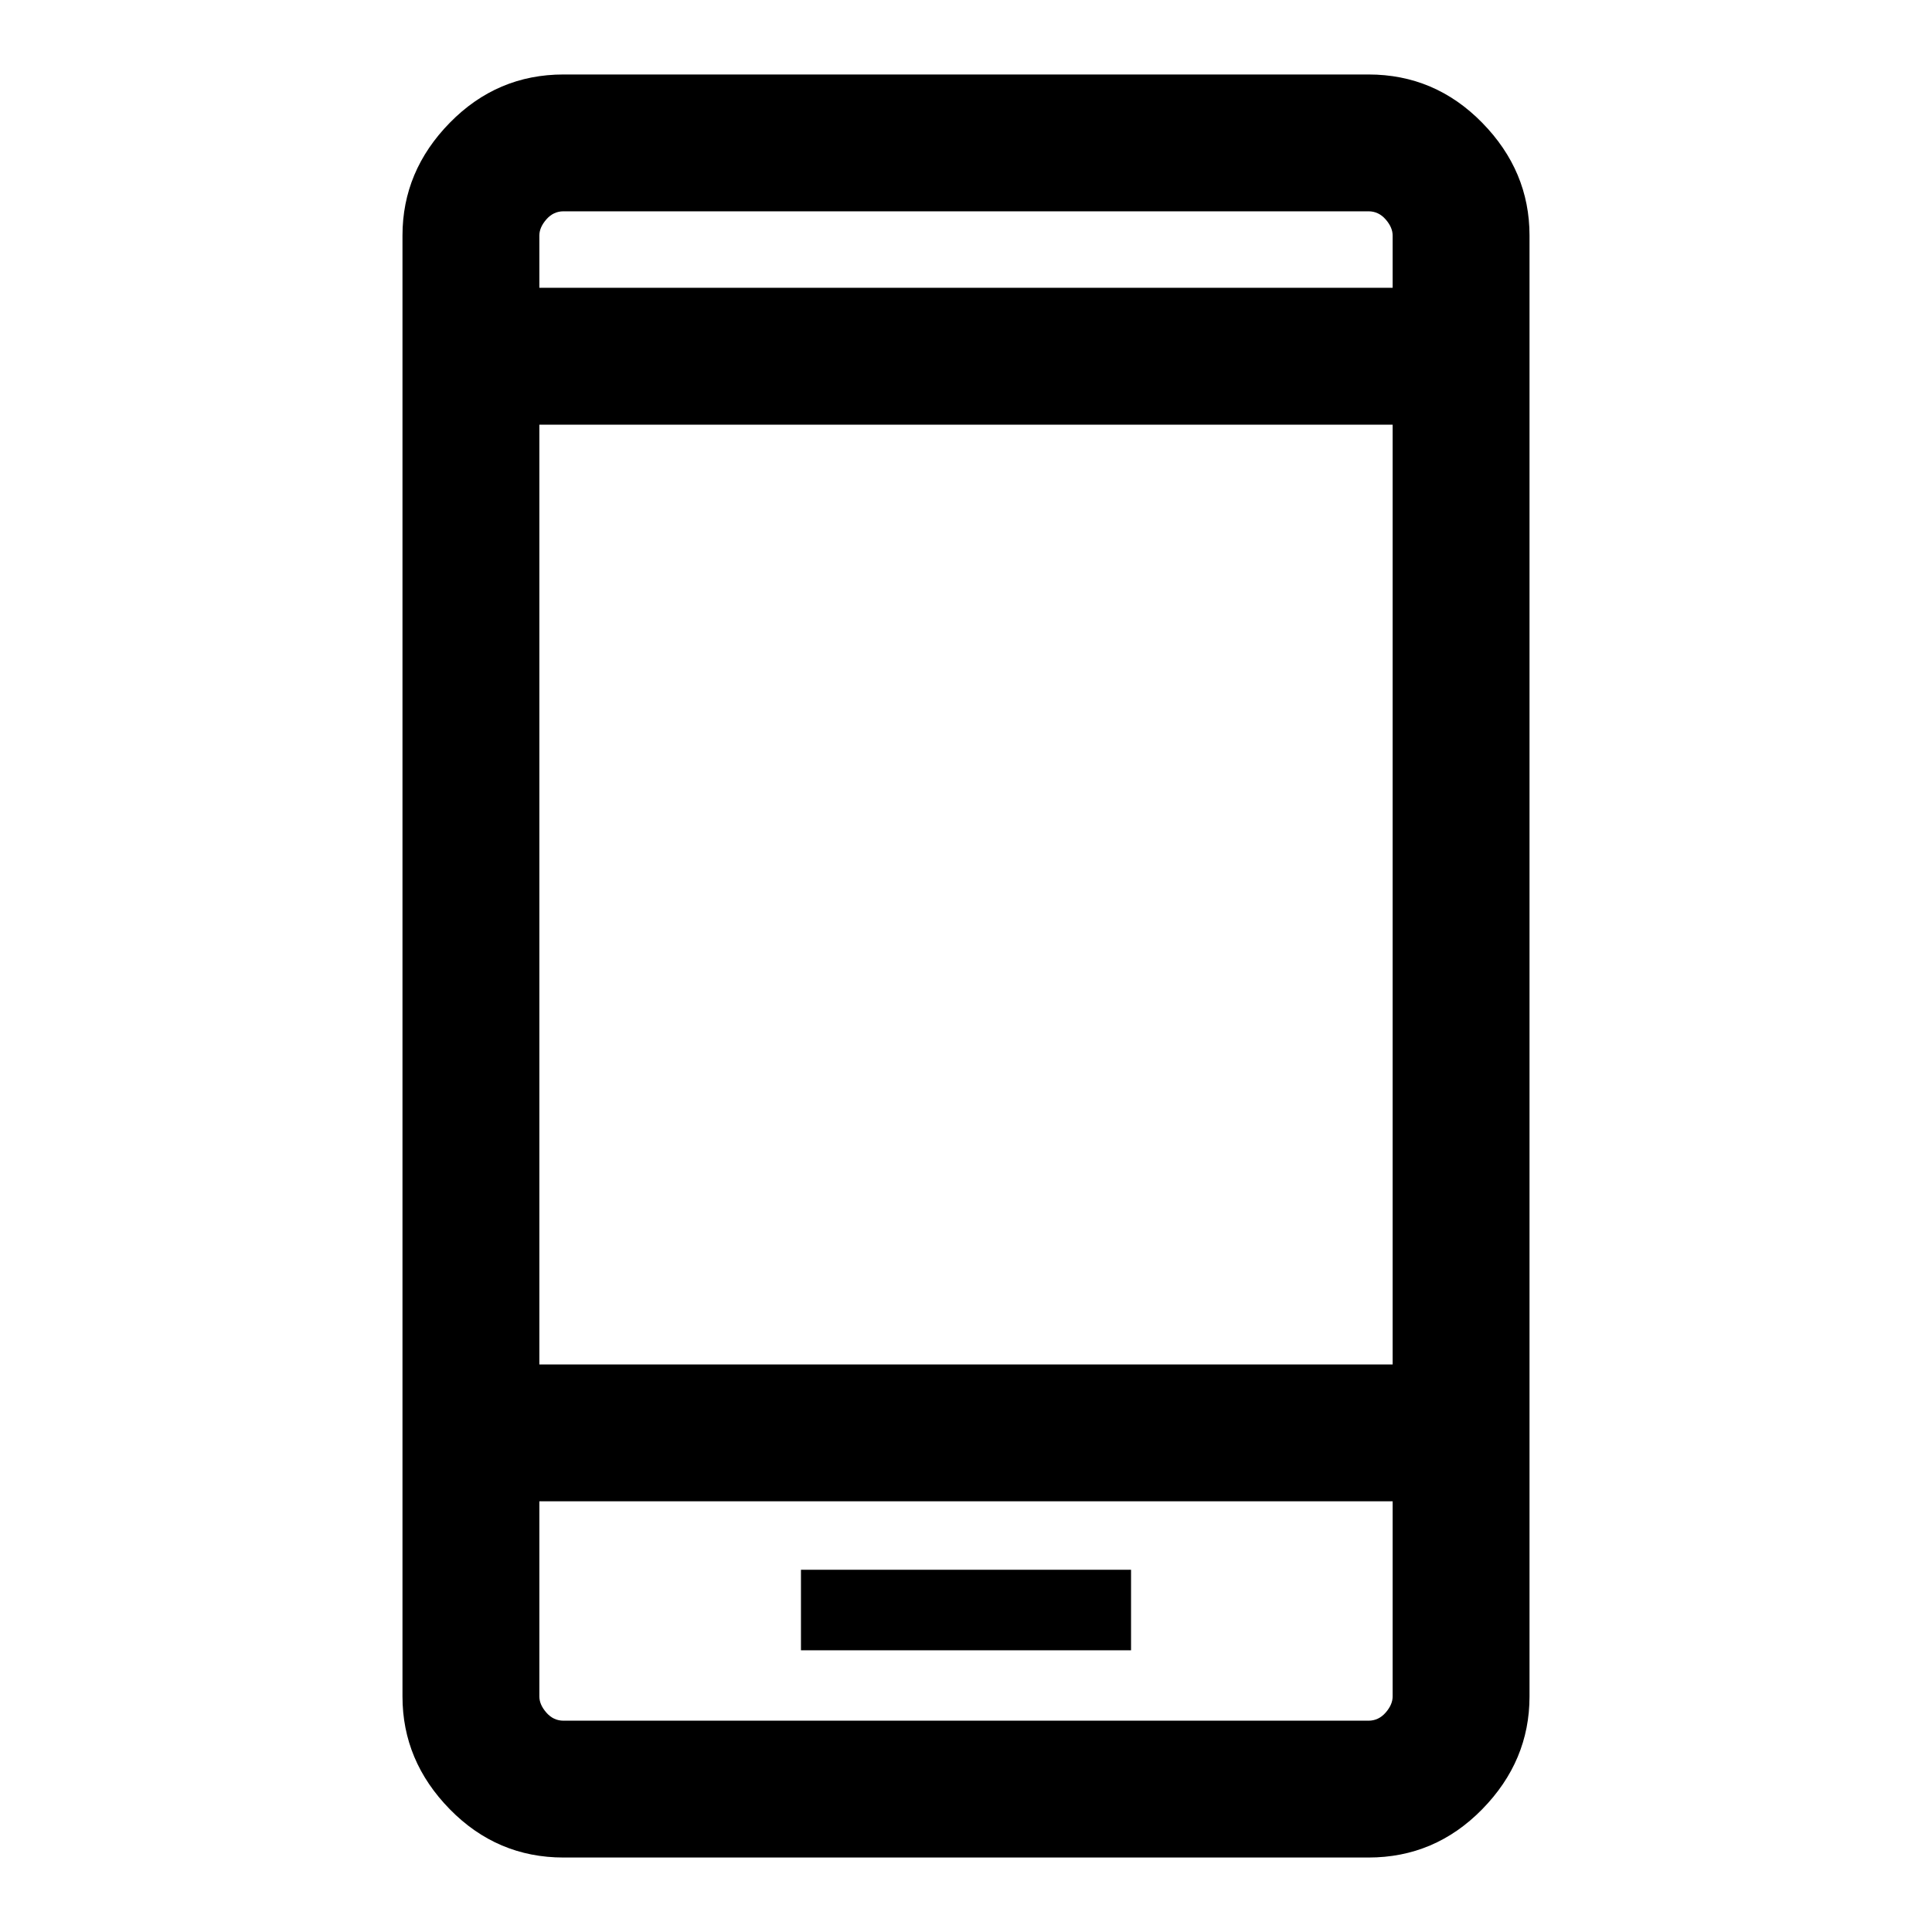 <svg xmlns="http://www.w3.org/2000/svg" height="40" width="40"><path d="M16.583 34.167H23.417V32.5H16.583ZM11.167 28.25H28.833V8.792H11.167ZM11.667 38.458Q10.292 38.458 9.312 37.458Q8.333 36.458 8.333 35.125V4.875Q8.333 3.542 9.312 2.542Q10.292 1.542 11.667 1.542H28.333Q29.708 1.542 30.688 2.542Q31.667 3.542 31.667 4.875V35.125Q31.667 36.458 30.688 37.458Q29.708 38.458 28.333 38.458ZM11.167 5.958H28.833V4.875Q28.833 4.708 28.688 4.542Q28.542 4.375 28.333 4.375H11.667Q11.458 4.375 11.312 4.542Q11.167 4.708 11.167 4.875ZM11.167 4.375Q11.167 4.375 11.167 4.521Q11.167 4.667 11.167 4.875V5.958V4.875Q11.167 4.667 11.167 4.521Q11.167 4.375 11.167 4.375ZM11.167 31.083V35.125Q11.167 35.292 11.312 35.458Q11.458 35.625 11.667 35.625H28.333Q28.542 35.625 28.688 35.458Q28.833 35.292 28.833 35.125V31.083ZM11.167 35.625Q11.167 35.625 11.167 35.479Q11.167 35.333 11.167 35.125V31.083V35.125Q11.167 35.333 11.167 35.479Q11.167 35.625 11.167 35.625Z"/></svg>